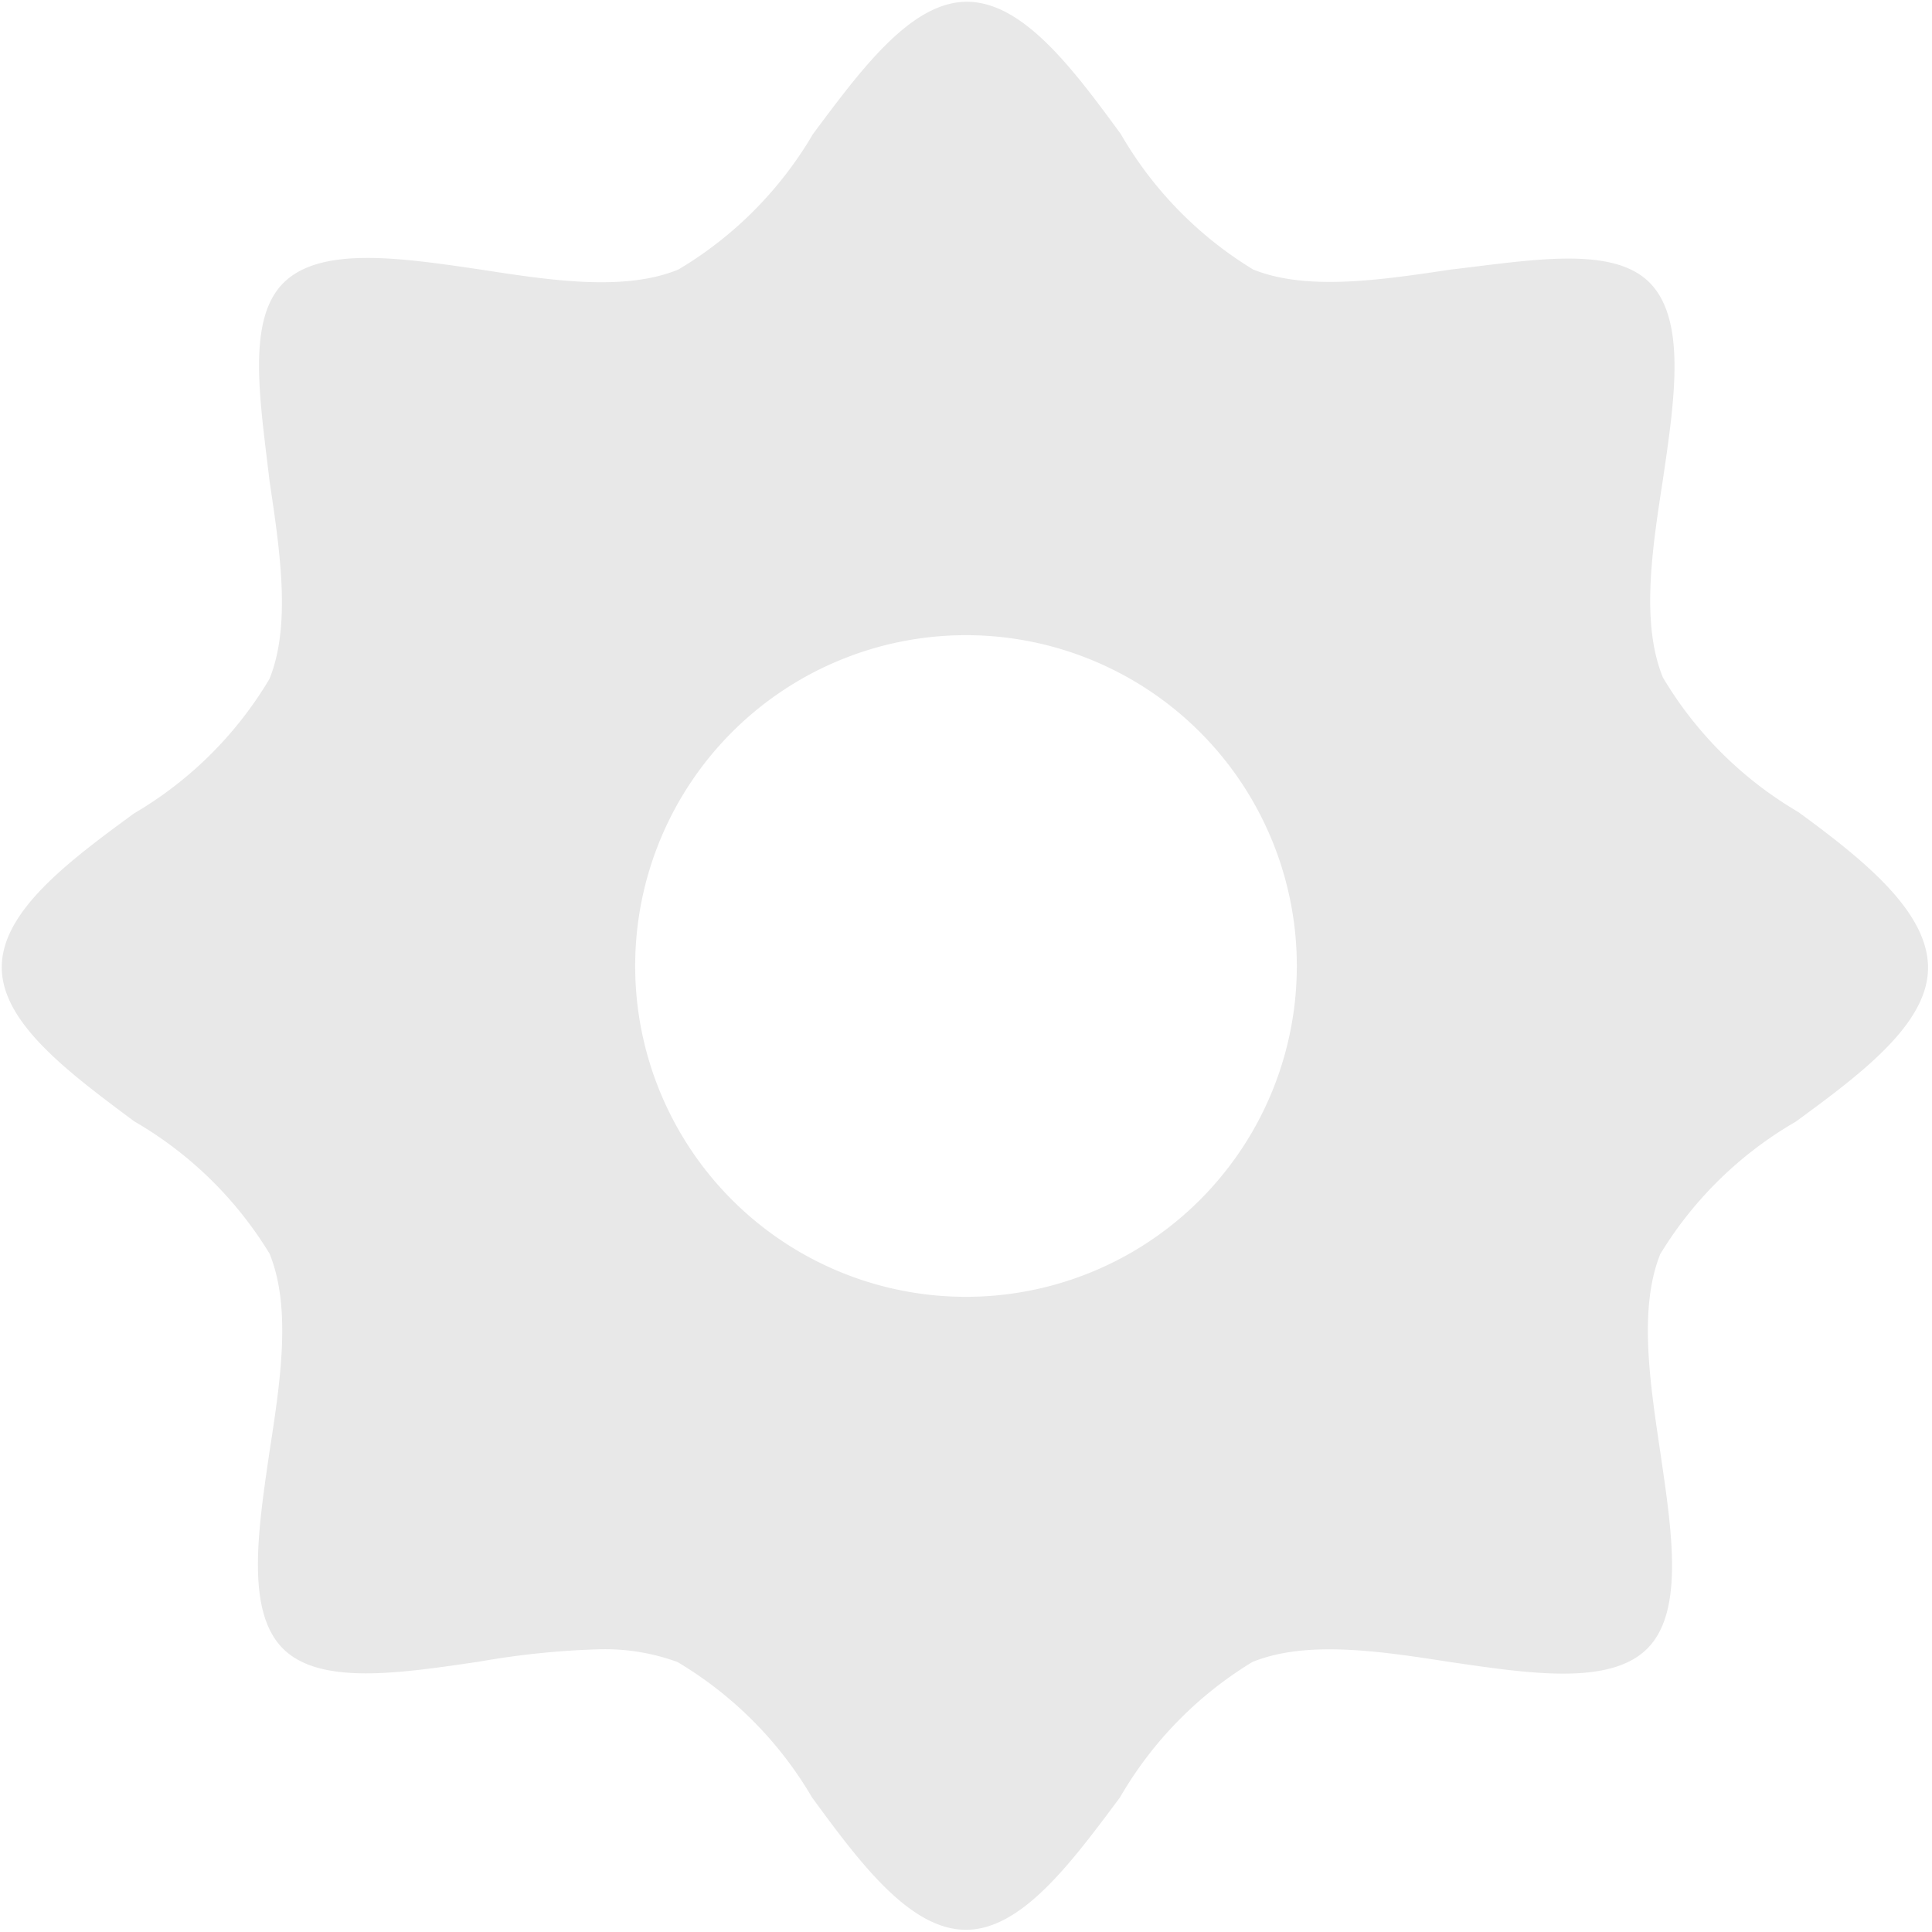 <svg id="Layer_1" data-name="Layer 1" xmlns="http://www.w3.org/2000/svg" viewBox="0 0 43.8 43.8"><defs><style>.cls-1{fill:#e8e8e8;}</style></defs><path class="cls-1" d="M48.87,26.51a8.67,8.67,0,0,1-3.07-3.05c-.5-1.22-.25-2.88,0-4.49.26-1.78.54-3.61-.3-4.46S42.81,14,41,14.21c-1.61.24-3.27.49-4.49,0a8.67,8.67,0,0,1-3-3.07c-1.09-1.49-2.22-3-3.49-3s-2.4,1.54-3.49,3a8.67,8.67,0,0,1-3.05,3.07c-1.22.5-2.88.25-4.49,0-1.78-.26-3.61-.54-4.46.3S14,17.19,14.21,19c.24,1.61.49,3.27,0,4.49a8.67,8.67,0,0,1-3.07,3.05c-1.49,1.09-3,2.22-3,3.49s1.54,2.4,3,3.49a8.67,8.67,0,0,1,3.07,3c.5,1.22.25,2.88,0,4.49-.26,1.78-.54,3.61.3,4.46s2.68.56,4.46.3a18.74,18.74,0,0,1,2.72-.28,4.8,4.8,0,0,1,1.77.29,8.67,8.67,0,0,1,3.05,3.07c1.09,1.49,2.22,3,3.49,3s2.4-1.54,3.49-3a8.67,8.67,0,0,1,3-3.07c1.23-.5,2.88-.25,4.49,0,1.78.26,3.61.54,4.46-.3s.56-2.68.3-4.46c-.24-1.61-.49-3.27,0-4.49a8.67,8.67,0,0,1,3.07-3c1.49-1.09,3-2.22,3-3.49S50.36,27.6,48.87,26.51ZM30,37.5A7.5,7.5,0,1,1,37.5,30,7.5,7.5,0,0,1,30,37.5Z" transform="translate(-8.1 -8.1)"/></svg>